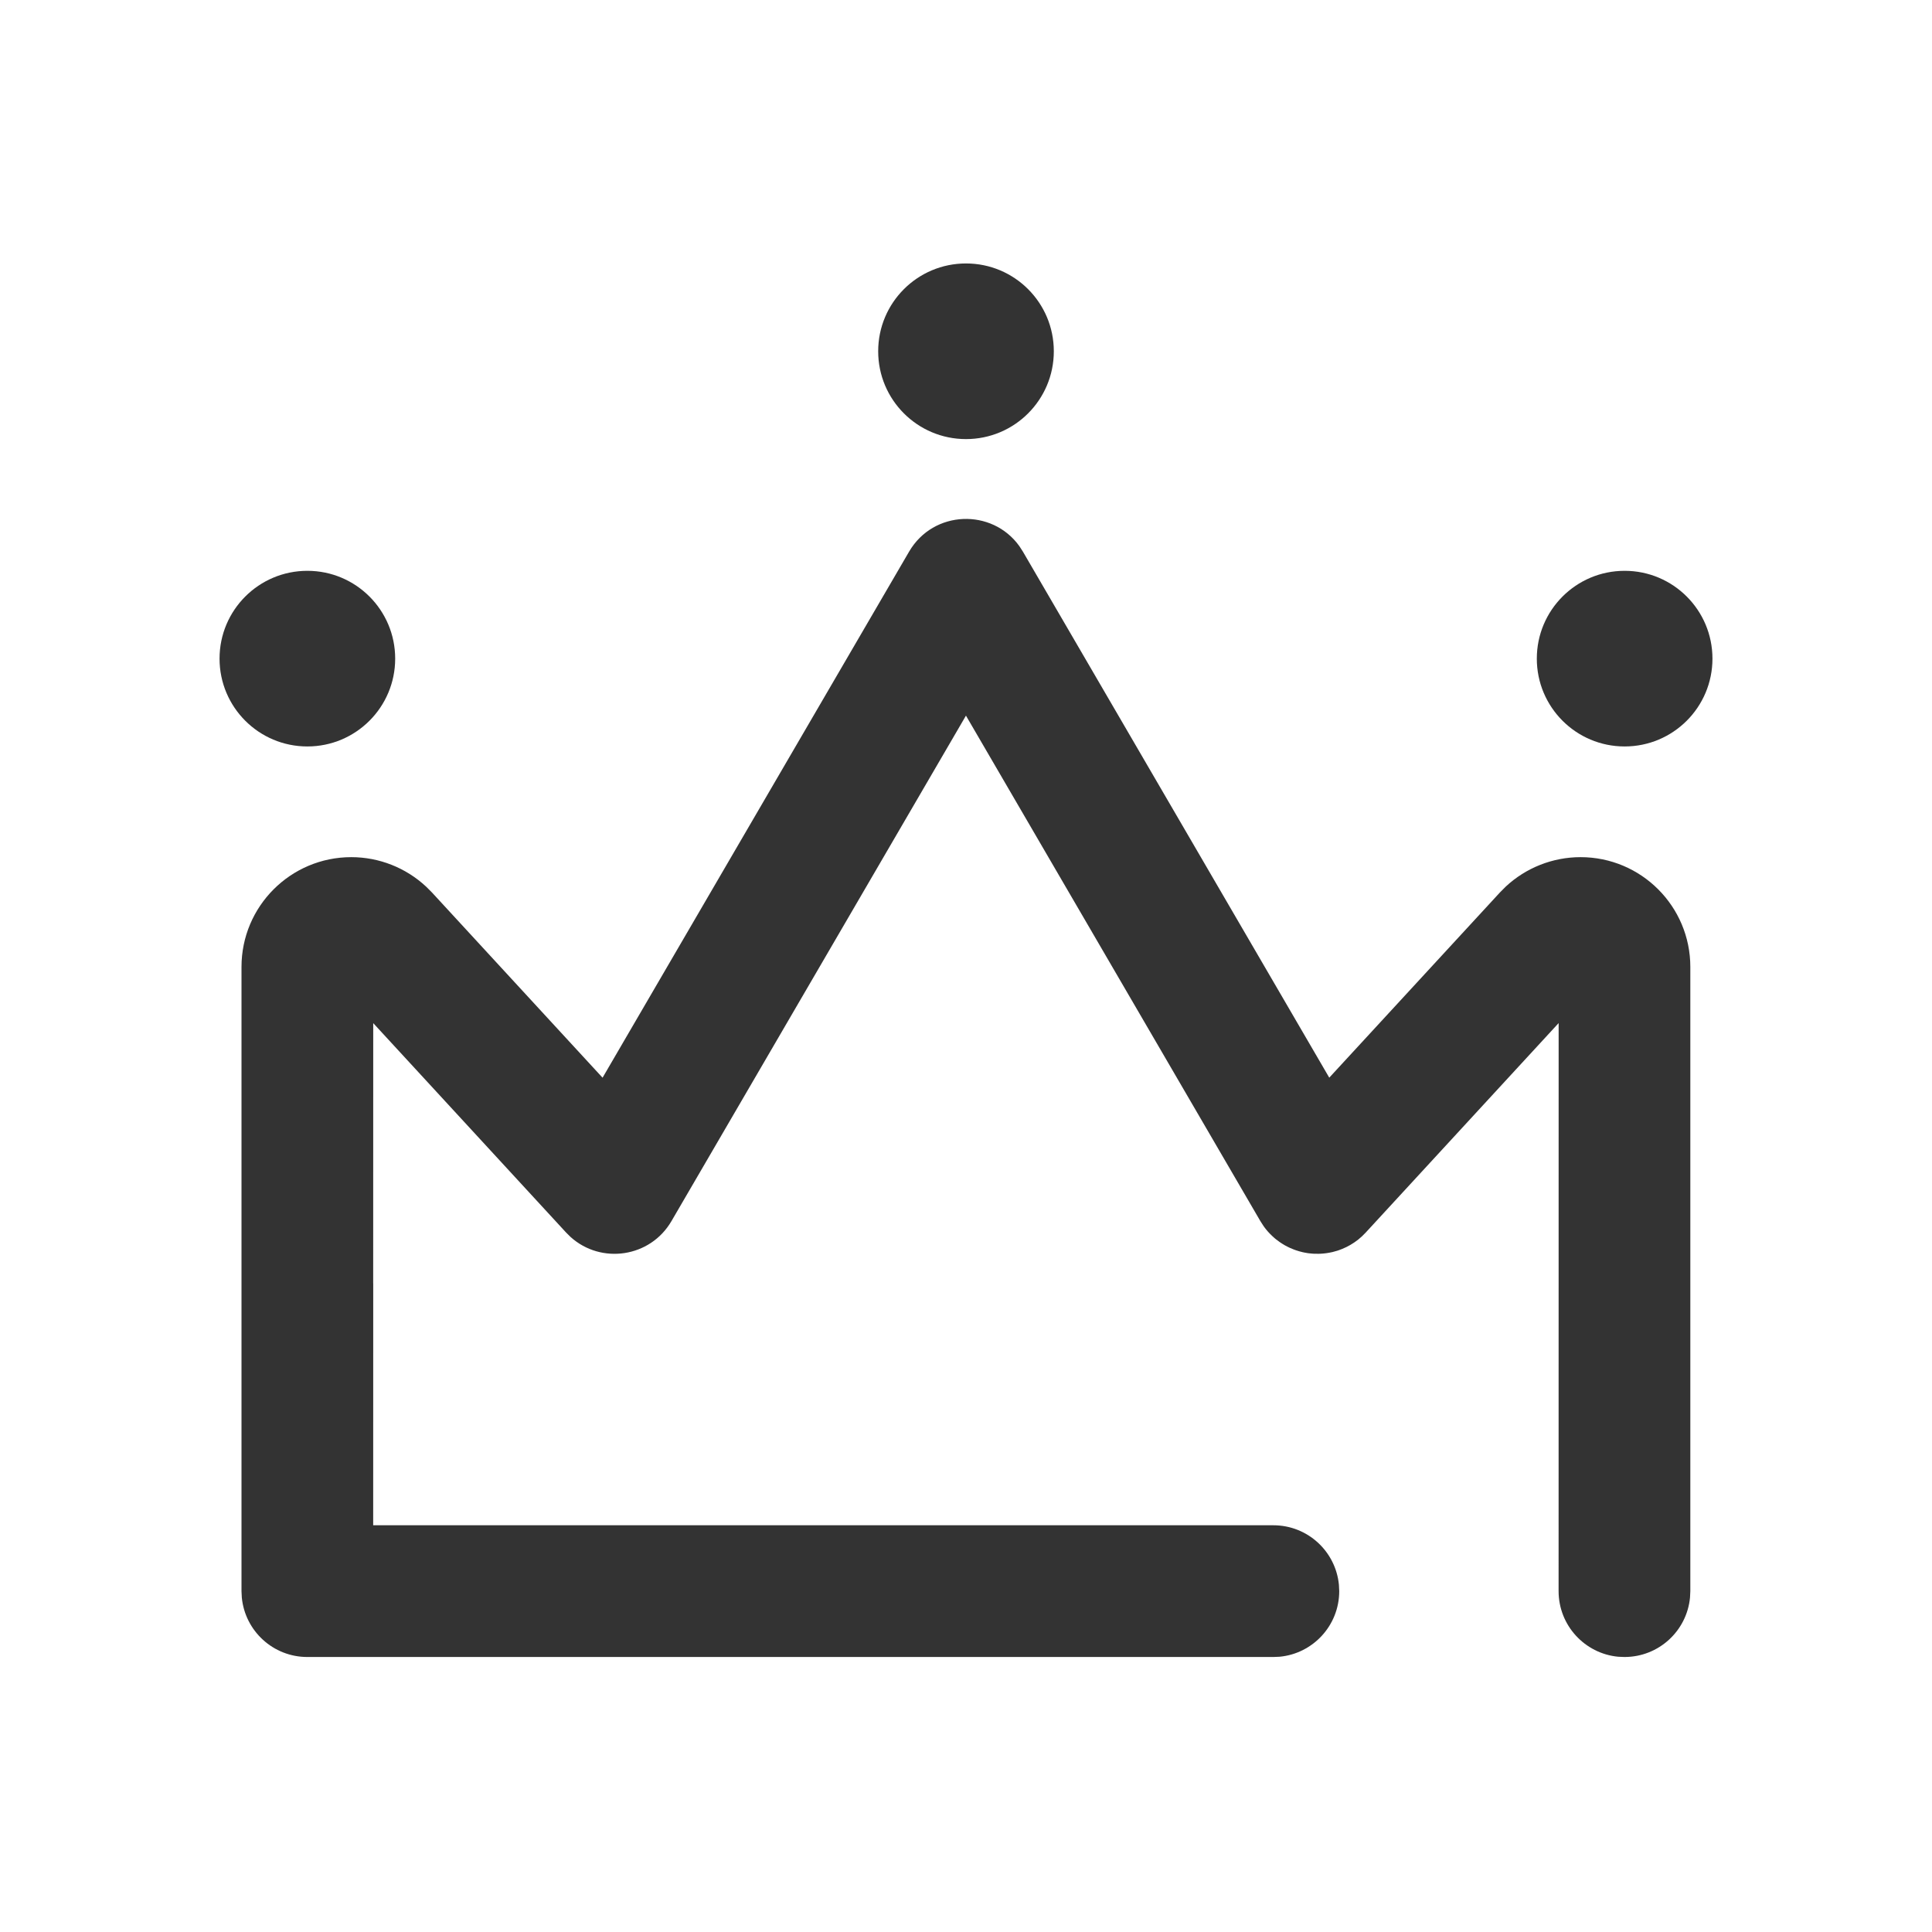 <?xml version="1.0" encoding="UTF-8"?>
<svg width="44px" height="44px" viewBox="0 0 44 44" version="1.1" xmlns="http://www.w3.org/2000/svg" xmlns:xlink="http://www.w3.org/1999/xlink">
    <title>16@2x</title>
    <g id="相关图标说明" stroke="none" stroke-width="1" fill="none" fill-rule="evenodd">
        <g id="线型图标（单色）" transform="translate(-1386, -4940)">
            <g id="编组-5" transform="translate(131, 4940)">
                <g id="16" transform="translate(1255, 0)">
                    <g id="编组"></g>
                    <path d="M23.216,12.439 L23.296,12.563 L30.273,24.543 L34.158,20.327 L34.291,20.193 C34.752,19.763 35.361,19.521 35.996,19.521 C37.377,19.521 38.496,20.641 38.496,22.021 L38.496,22.021 L38.496,36.237 L38.489,36.382 C38.417,37.143 37.776,37.737 36.996,37.737 L36.996,37.737 L36.852,37.731 C36.091,37.658 35.496,37.017 35.496,36.237 L35.496,36.237 L35.497,23.3 L31.103,28.071 C31.045,28.134 30.988,28.186 30.927,28.235 C30.816,28.321 30.697,28.391 30.571,28.442 C30.546,28.452 30.52,28.462 30.495,28.471 C30.476,28.478 30.467,28.481 30.457,28.484 C30.421,28.495 30.385,28.505 30.349,28.514 C30.344,28.515 30.339,28.516 30.335,28.517 C30.247,28.537 30.158,28.549 30.07,28.553 C30.058,28.554 30.046,28.554 30.034,28.554 C29.998,28.555 29.963,28.555 29.928,28.553 C29.913,28.552 29.898,28.551 29.882,28.55 C29.853,28.548 29.823,28.545 29.793,28.541 C29.769,28.537 29.746,28.533 29.722,28.529 C29.704,28.525 29.686,28.522 29.668,28.518 C29.641,28.512 29.614,28.505 29.587,28.497 C29.563,28.49 29.54,28.483 29.517,28.475 C29.501,28.47 29.485,28.464 29.47,28.458 C29.441,28.447 29.412,28.435 29.384,28.423 C29.367,28.415 29.349,28.407 29.332,28.398 C29.309,28.387 29.286,28.374 29.263,28.362 C29.244,28.351 29.224,28.339 29.205,28.327 C29.185,28.314 29.164,28.301 29.144,28.287 C29.088,28.248 29.035,28.205 28.984,28.158 L29.082,28.242 C29.065,28.228 29.047,28.214 29.03,28.2 L28.984,28.158 C28.981,28.155 28.978,28.153 28.975,28.15 C28.905,28.085 28.84,28.012 28.782,27.931 L28.704,27.81 L21.999,16.298 L15.292,27.81 C14.808,28.641 13.69,28.799 12.994,28.171 L12.893,28.071 L8.5,23.301 L8.499,29.216 L8.5,29.237 L8.499,34.737 L29,34.737 C29.78,34.737 30.42,35.332 30.493,36.093 L30.5,36.237 C30.5,37.017 29.905,37.658 29.144,37.731 L29,37.737 L7,37.737 C6.22,37.737 5.58,37.143 5.507,36.382 L5.5,36.237 L5.5,29.258 L5.5,29.237 L5.5,22.021 C5.5,20.641 6.619,19.521 8,19.521 C8.635,19.521 9.244,19.763 9.705,20.193 L9.839,20.327 L13.723,24.544 L20.704,12.563 C21.258,11.613 22.595,11.572 23.216,12.439 Z M7,13 C8.105,13 9,13.895 9,15 C9,16.105 8.105,17 7,17 C5.895,17 5,16.105 5,15 C5,13.895 5.895,13 7,13 Z M37,13 C38.105,13 39,13.895 39,15 C39,16.105 38.105,17 37,17 C35.895,17 35,16.105 35,15 C35,13.895 35.895,13 37,13 Z M22,6 C23.105,6 24,6.895 24,8 C24,9.105 23.105,10 22,10 C20.895,10 20,9.105 20,8 C20,6.895 20.895,6 22,6 Z" id="形状结合" fill="#333333" fill-rule="nonzero"></path>
                </g>
            </g>
        </g>
    </g>
</svg>